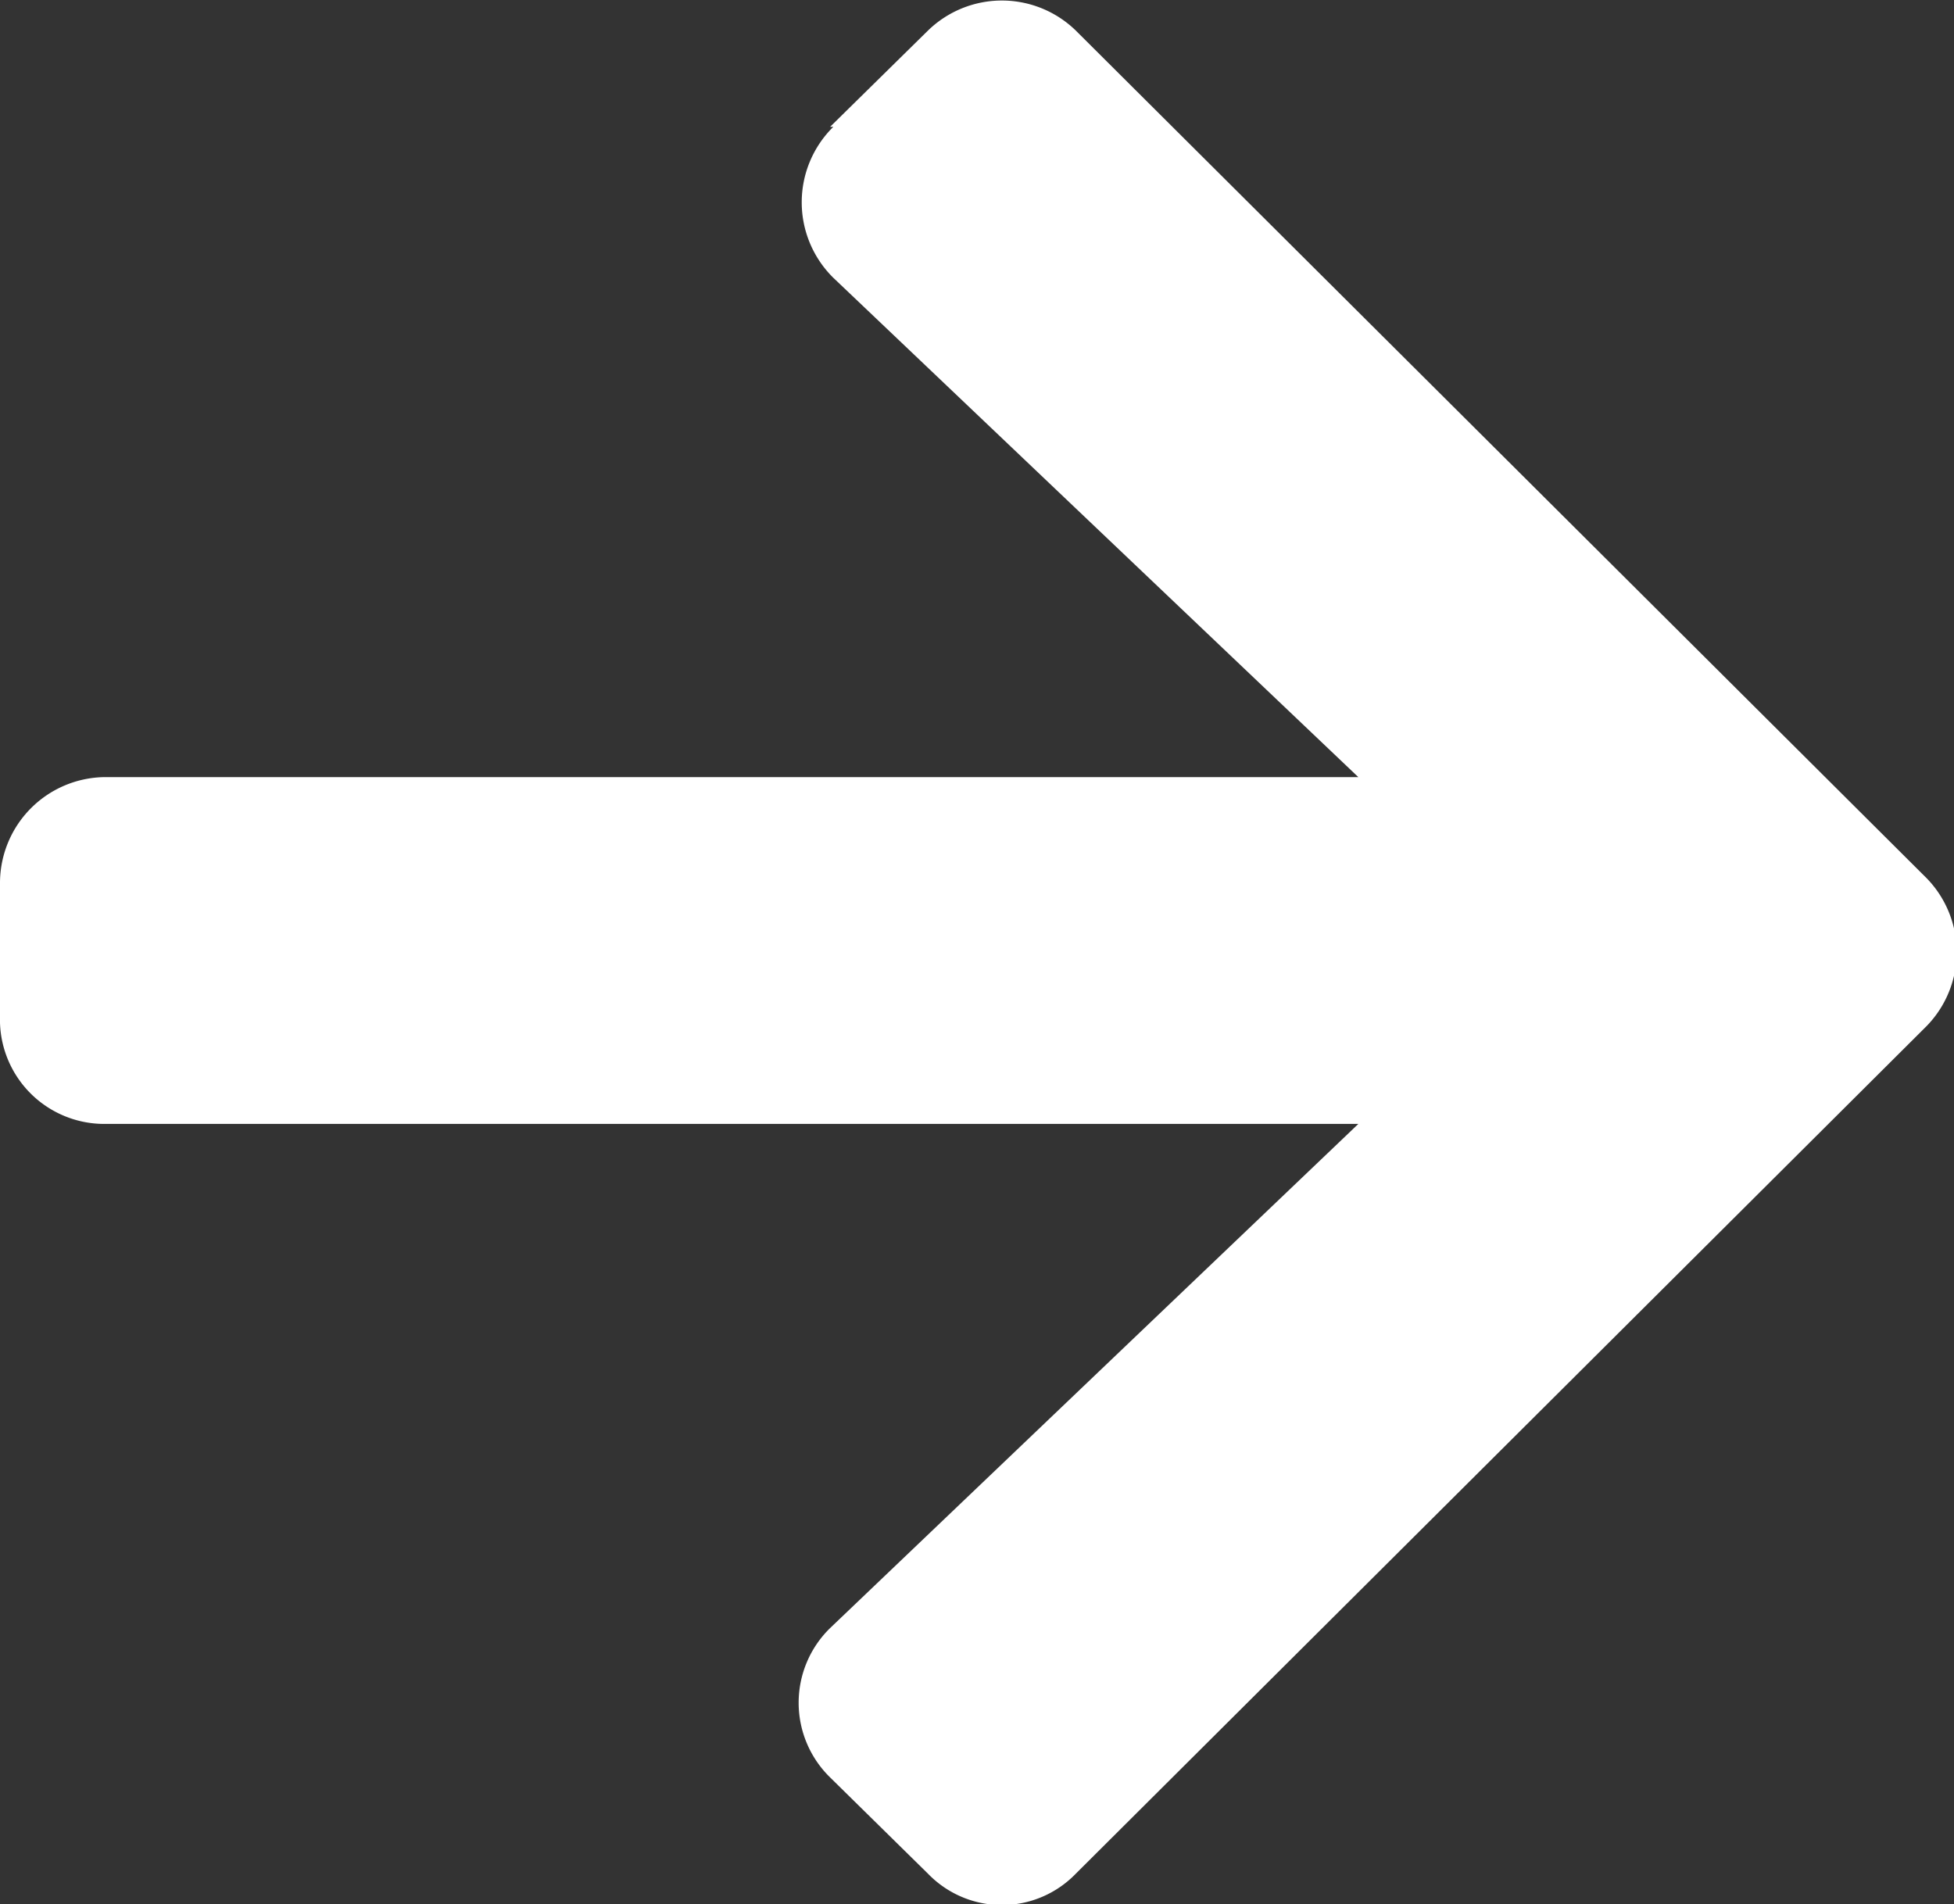 <svg xmlns="http://www.w3.org/2000/svg" viewBox="0 0 12.17 11.86"><rect x="0" y="0" width="12.17" height="11.86" fill="#333333" stroke="none"/><defs><style>.cls-1{fill:#fff;}</style></defs><g id="Layer_2" data-name="Layer 2"><g id="Layer_1-2" data-name="Layer 1"><path class="cls-1" d="M5.17.79l.61-.6a.66.66,0,0,1,.92,0L12,5.47a.66.66,0,0,1,0,.92L6.7,11.67a.64.64,0,0,1-.92,0l-.61-.6a.65.65,0,0,1,0-.93L8.46,7H.65A.65.65,0,0,1,0,6.37V5.5a.66.66,0,0,1,.65-.66H8.46L5.19,1.73a.66.66,0,0,1,0-.94Z"/></g></g></svg>
